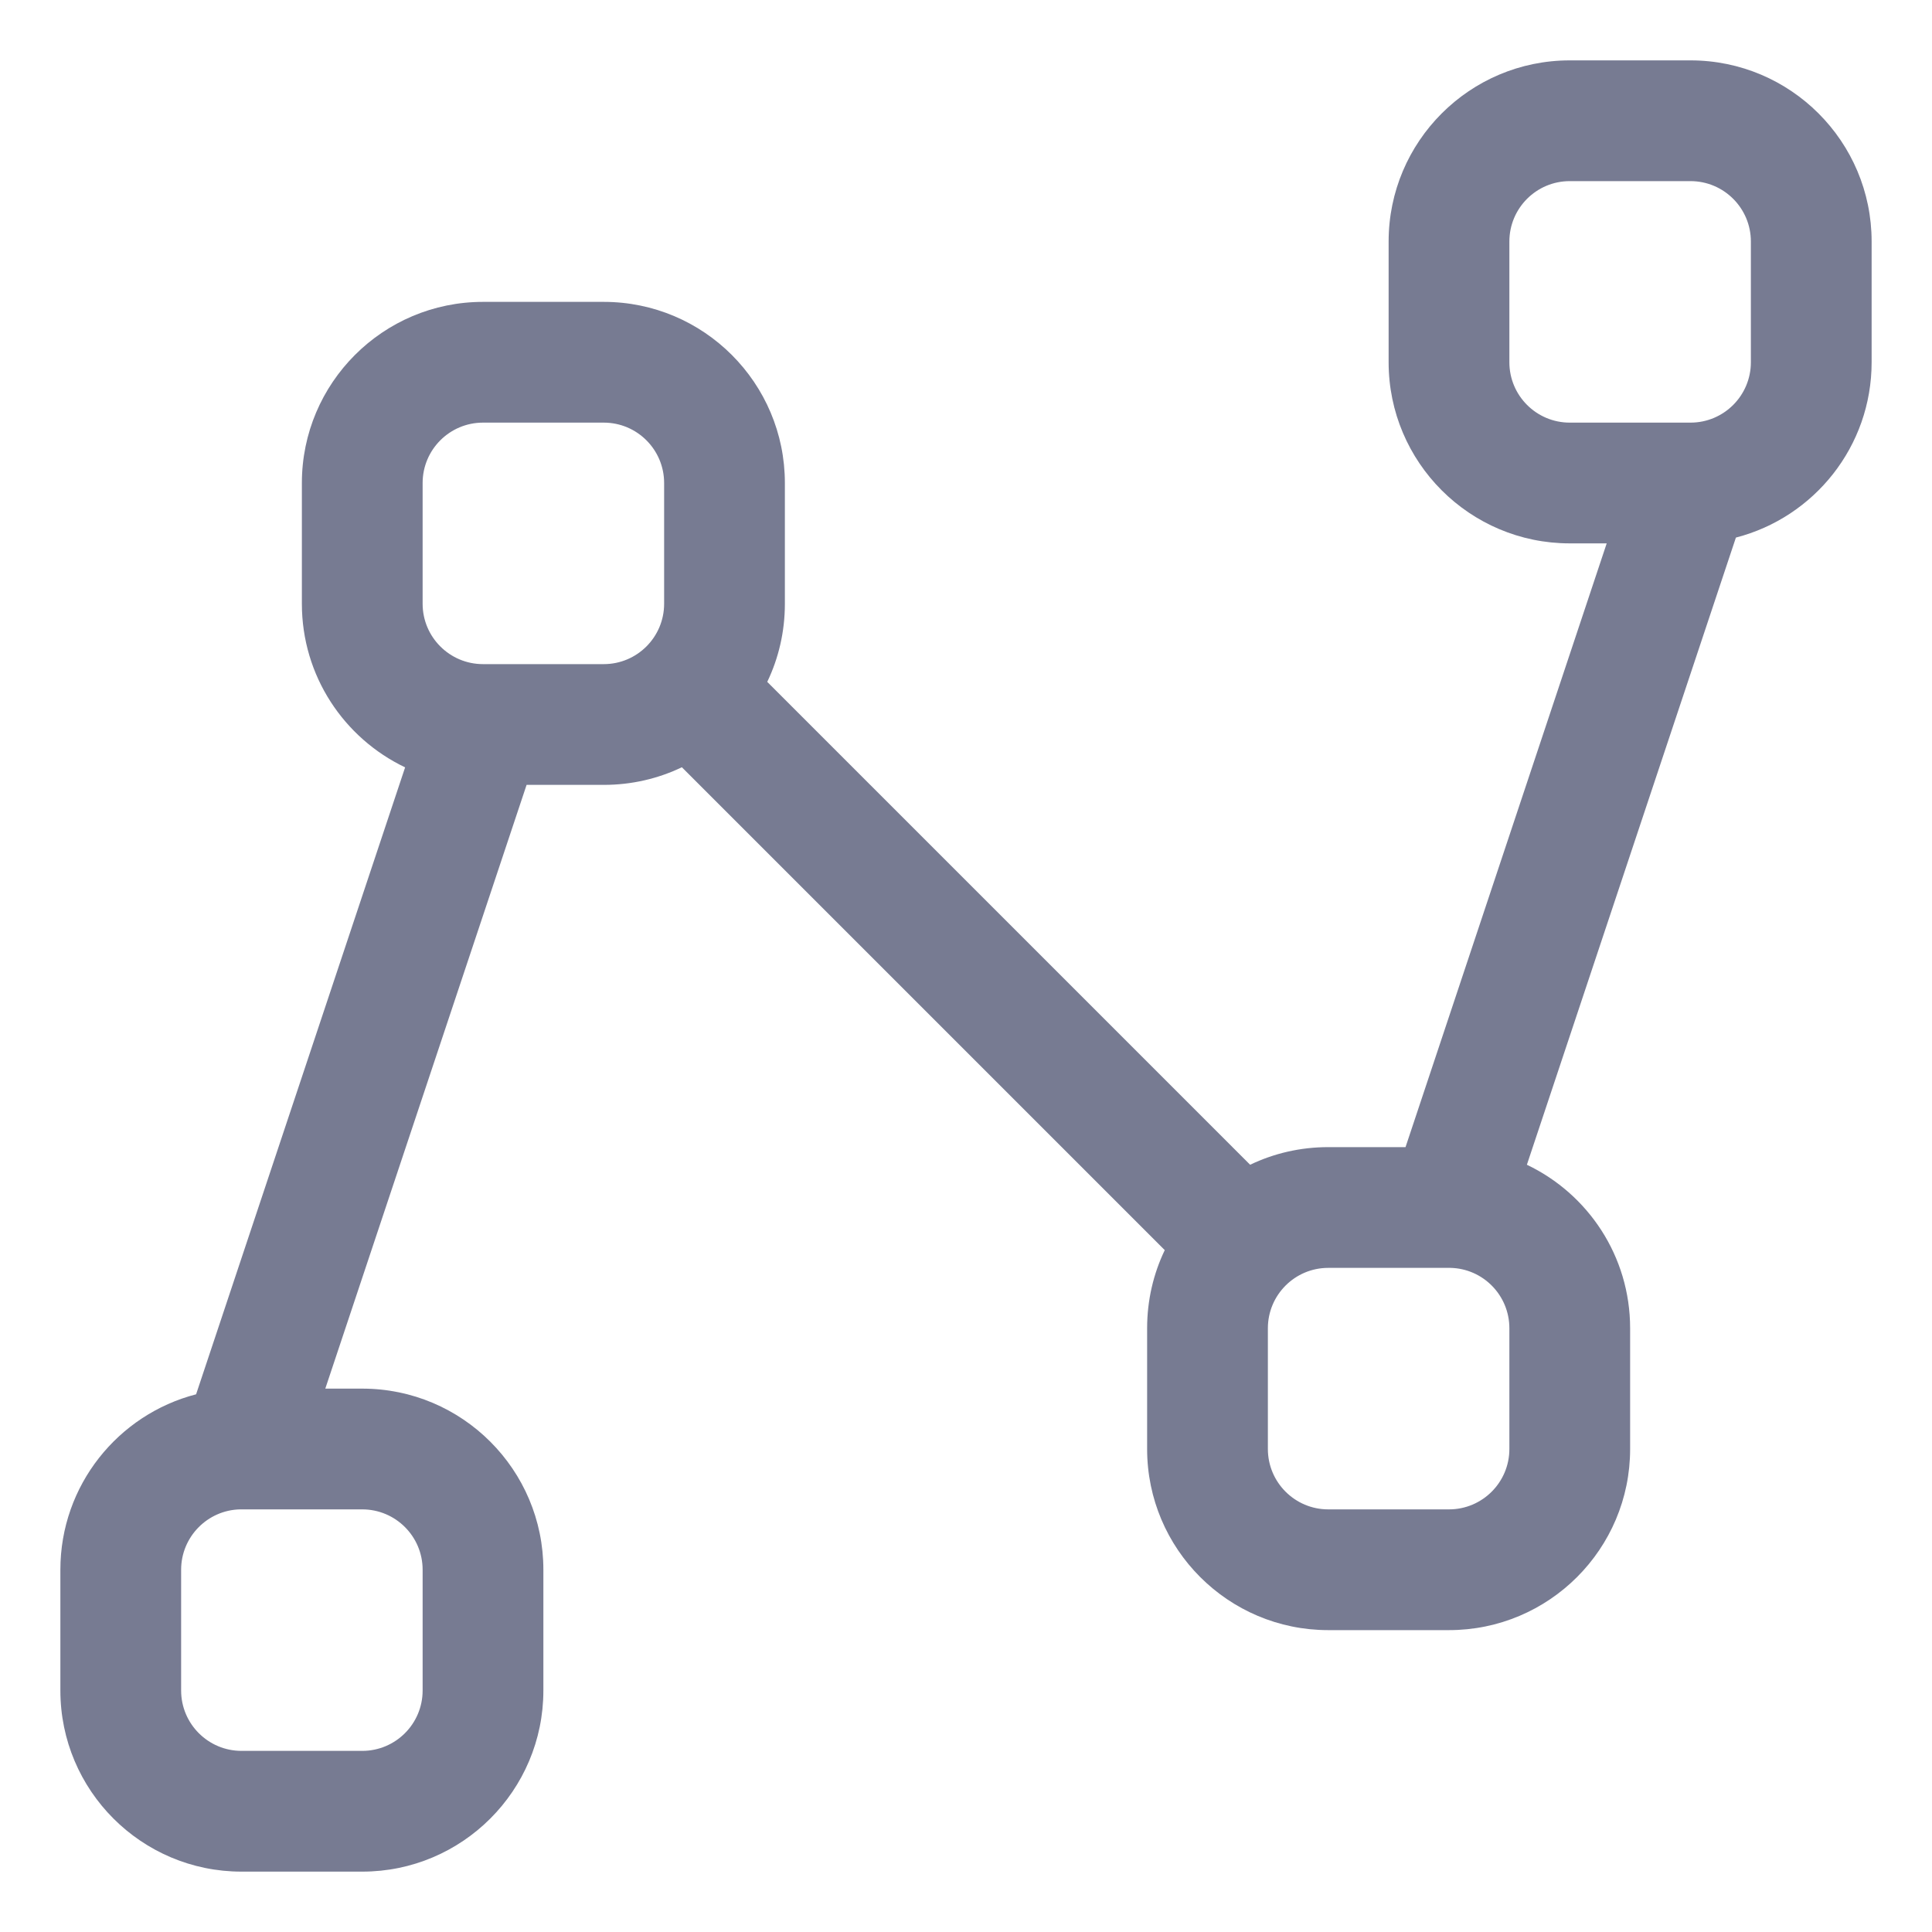 <svg width="16" height="16" viewBox="0 0 16 16" fill="none" xmlns="http://www.w3.org/2000/svg">
<path fill-rule="evenodd" clip-rule="evenodd" d="M11.5 2C11.5 1.172 12.172 0.5 13 0.5H14C14.828 0.5 15.5 1.172 15.5 2V3C15.5 3.698 15.023 4.285 14.376 4.452L12.645 9.646C13.151 9.887 13.5 10.403 13.5 11V12C13.5 12.828 12.828 13.5 12 13.5H11C10.172 13.5 9.5 12.828 9.5 12V11C9.5 10.768 9.552 10.549 9.646 10.353L5.647 6.354C5.451 6.448 5.232 6.5 5 6.5H4.361L2.694 11.5H3C3.828 11.5 4.5 12.172 4.5 13V14C4.5 14.828 3.828 15.5 3 15.5H2C1.172 15.5 0.5 14.828 0.5 14V13C0.5 12.301 0.978 11.714 1.624 11.547L3.355 6.355C2.849 6.113 2.5 5.598 2.5 5V4C2.5 3.172 3.172 2.5 4 2.5H5C5.828 2.5 6.5 3.172 6.5 4V5C6.5 5.232 6.448 5.451 6.354 5.647L10.353 9.646C10.549 9.552 10.768 9.5 11 9.5H11.64L13.306 4.5H13C12.172 4.5 11.5 3.828 11.5 3V2ZM12.012 10.5C12.002 10.5 11.993 10.5 11.984 10.5H11C10.724 10.5 10.5 10.724 10.5 11V12C10.5 12.276 10.724 12.5 11 12.5H12C12.276 12.5 12.5 12.276 12.5 12V11C12.5 10.728 12.283 10.506 12.012 10.5ZM13 1.5C12.724 1.5 12.5 1.724 12.5 2V3C12.5 3.276 12.724 3.5 13 3.5H14C14.276 3.5 14.5 3.276 14.5 3V2C14.5 1.724 14.276 1.5 14 1.5H13ZM1.988 12.5C1.718 12.506 1.5 12.728 1.5 13V14C1.5 14.276 1.724 14.5 2 14.5H3C3.276 14.5 3.5 14.276 3.5 14V13C3.5 12.724 3.276 12.5 3 12.5H2.017C2.007 12.5 1.998 12.5 1.988 12.5ZM4 5.5H5C5.276 5.5 5.5 5.276 5.5 5V4C5.5 3.724 5.276 3.5 5 3.5H4C3.724 3.5 3.5 3.724 3.5 4V5C3.5 5.276 3.724 5.5 4 5.5Z" fill="#777B92"/>
</svg>
